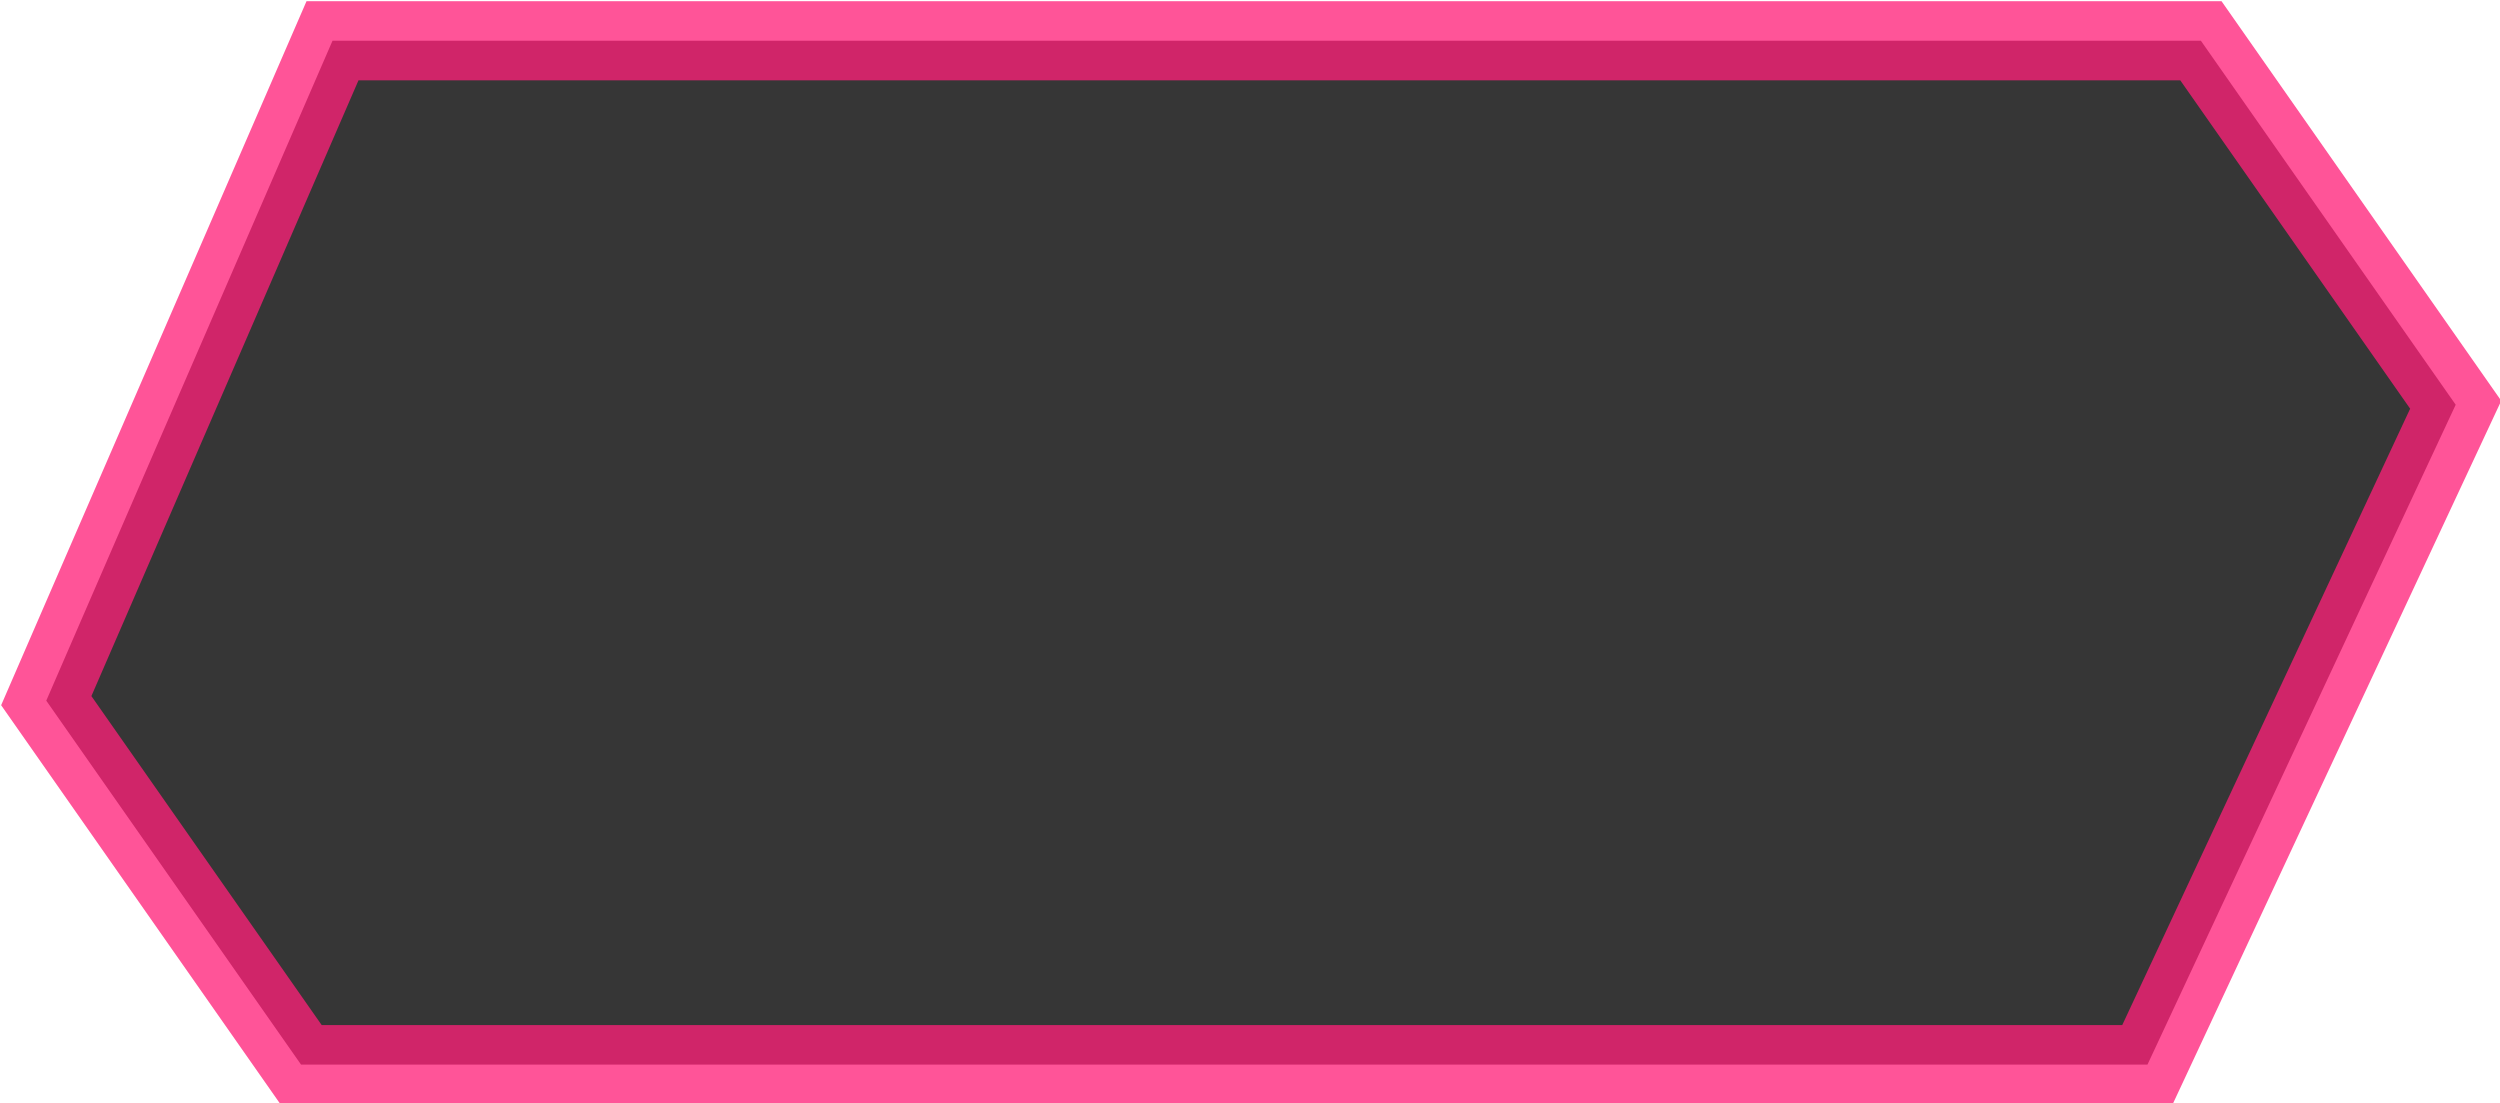 <?xml version="1.0" encoding="UTF-8" standalone="no"?>
<svg
   xmlns:dc="http://purl.org/dc/elements/1.1/"
   xmlns:cc="http://creativecommons.org/ns#"
   xmlns:rdf="http://www.w3.org/1999/02/22-rdf-syntax-ns#"
   xmlns:svg="http://www.w3.org/2000/svg"
   xmlns="http://www.w3.org/2000/svg"
   xmlns:sodipodi="http://sodipodi.sourceforge.net/DTD/sodipodi-0.dtd"
   xmlns:inkscape="http://www.inkscape.org/namespaces/inkscape"
   sodipodi:docname="blue_timer.svg"
   inkscape:version="1.0 (4035a4fb49, 2020-05-01)"
   id="svg1339"
   version="1.1"
   viewBox="0 0 77.844 34.346"
   height="34.346mm"
   width="77.844mm">
  <defs
     id="defs1333" />
  <sodipodi:namedview
     inkscape:window-maximized="0"
     inkscape:window-y="55"
     inkscape:window-x="688"
     inkscape:window-height="684"
     inkscape:window-width="649"
     fit-margin-bottom="0"
     fit-margin-right="0"
     fit-margin-left="0"
     fit-margin-top="0"
     showgrid="false"
     inkscape:document-rotation="0"
     inkscape:current-layer="layer1"
     inkscape:document-units="mm"
     inkscape:cy="128.00956"
     inkscape:cx="141.64037"
     inkscape:zoom="0.92310125"
     inkscape:pageshadow="2"
     inkscape:pageopacity="0.0"
     borderopacity="1.0"
     bordercolor="#666666"
     pagecolor="#ffffff"
     id="base" />
  <g
     transform="translate(-67.636,-133.949)"
     id="layer1"
     inkscape:groupmode="layer"
     inkscape:label="Layer 1">
    <g
       transform="matrix(3.424,0,0,3.424,-508.528,-455.1)"
       id="g2959">
      <path
         sodipodi:nodetypes="ccccccccc"
         id="path1693-8-7"
         style="fill:#363636;fill-opacity:1;stroke:#ff2079;stroke-width:0.72;stroke-linecap:round;stroke-miterlimit:4;stroke-dasharray:none;stroke-opacity:0.762"
         inkscape:transform-center-x="0.024033543"
         inkscape:transform-center-y="-0.97202664"
         d="m 171.296,172.406 -2.603,6.001 2.317,3.31 h 12.159 4.632 l 2.803,-6.001 -2.317,-3.31 h -5.118 z" />
    </g>
  </g>
</svg>
